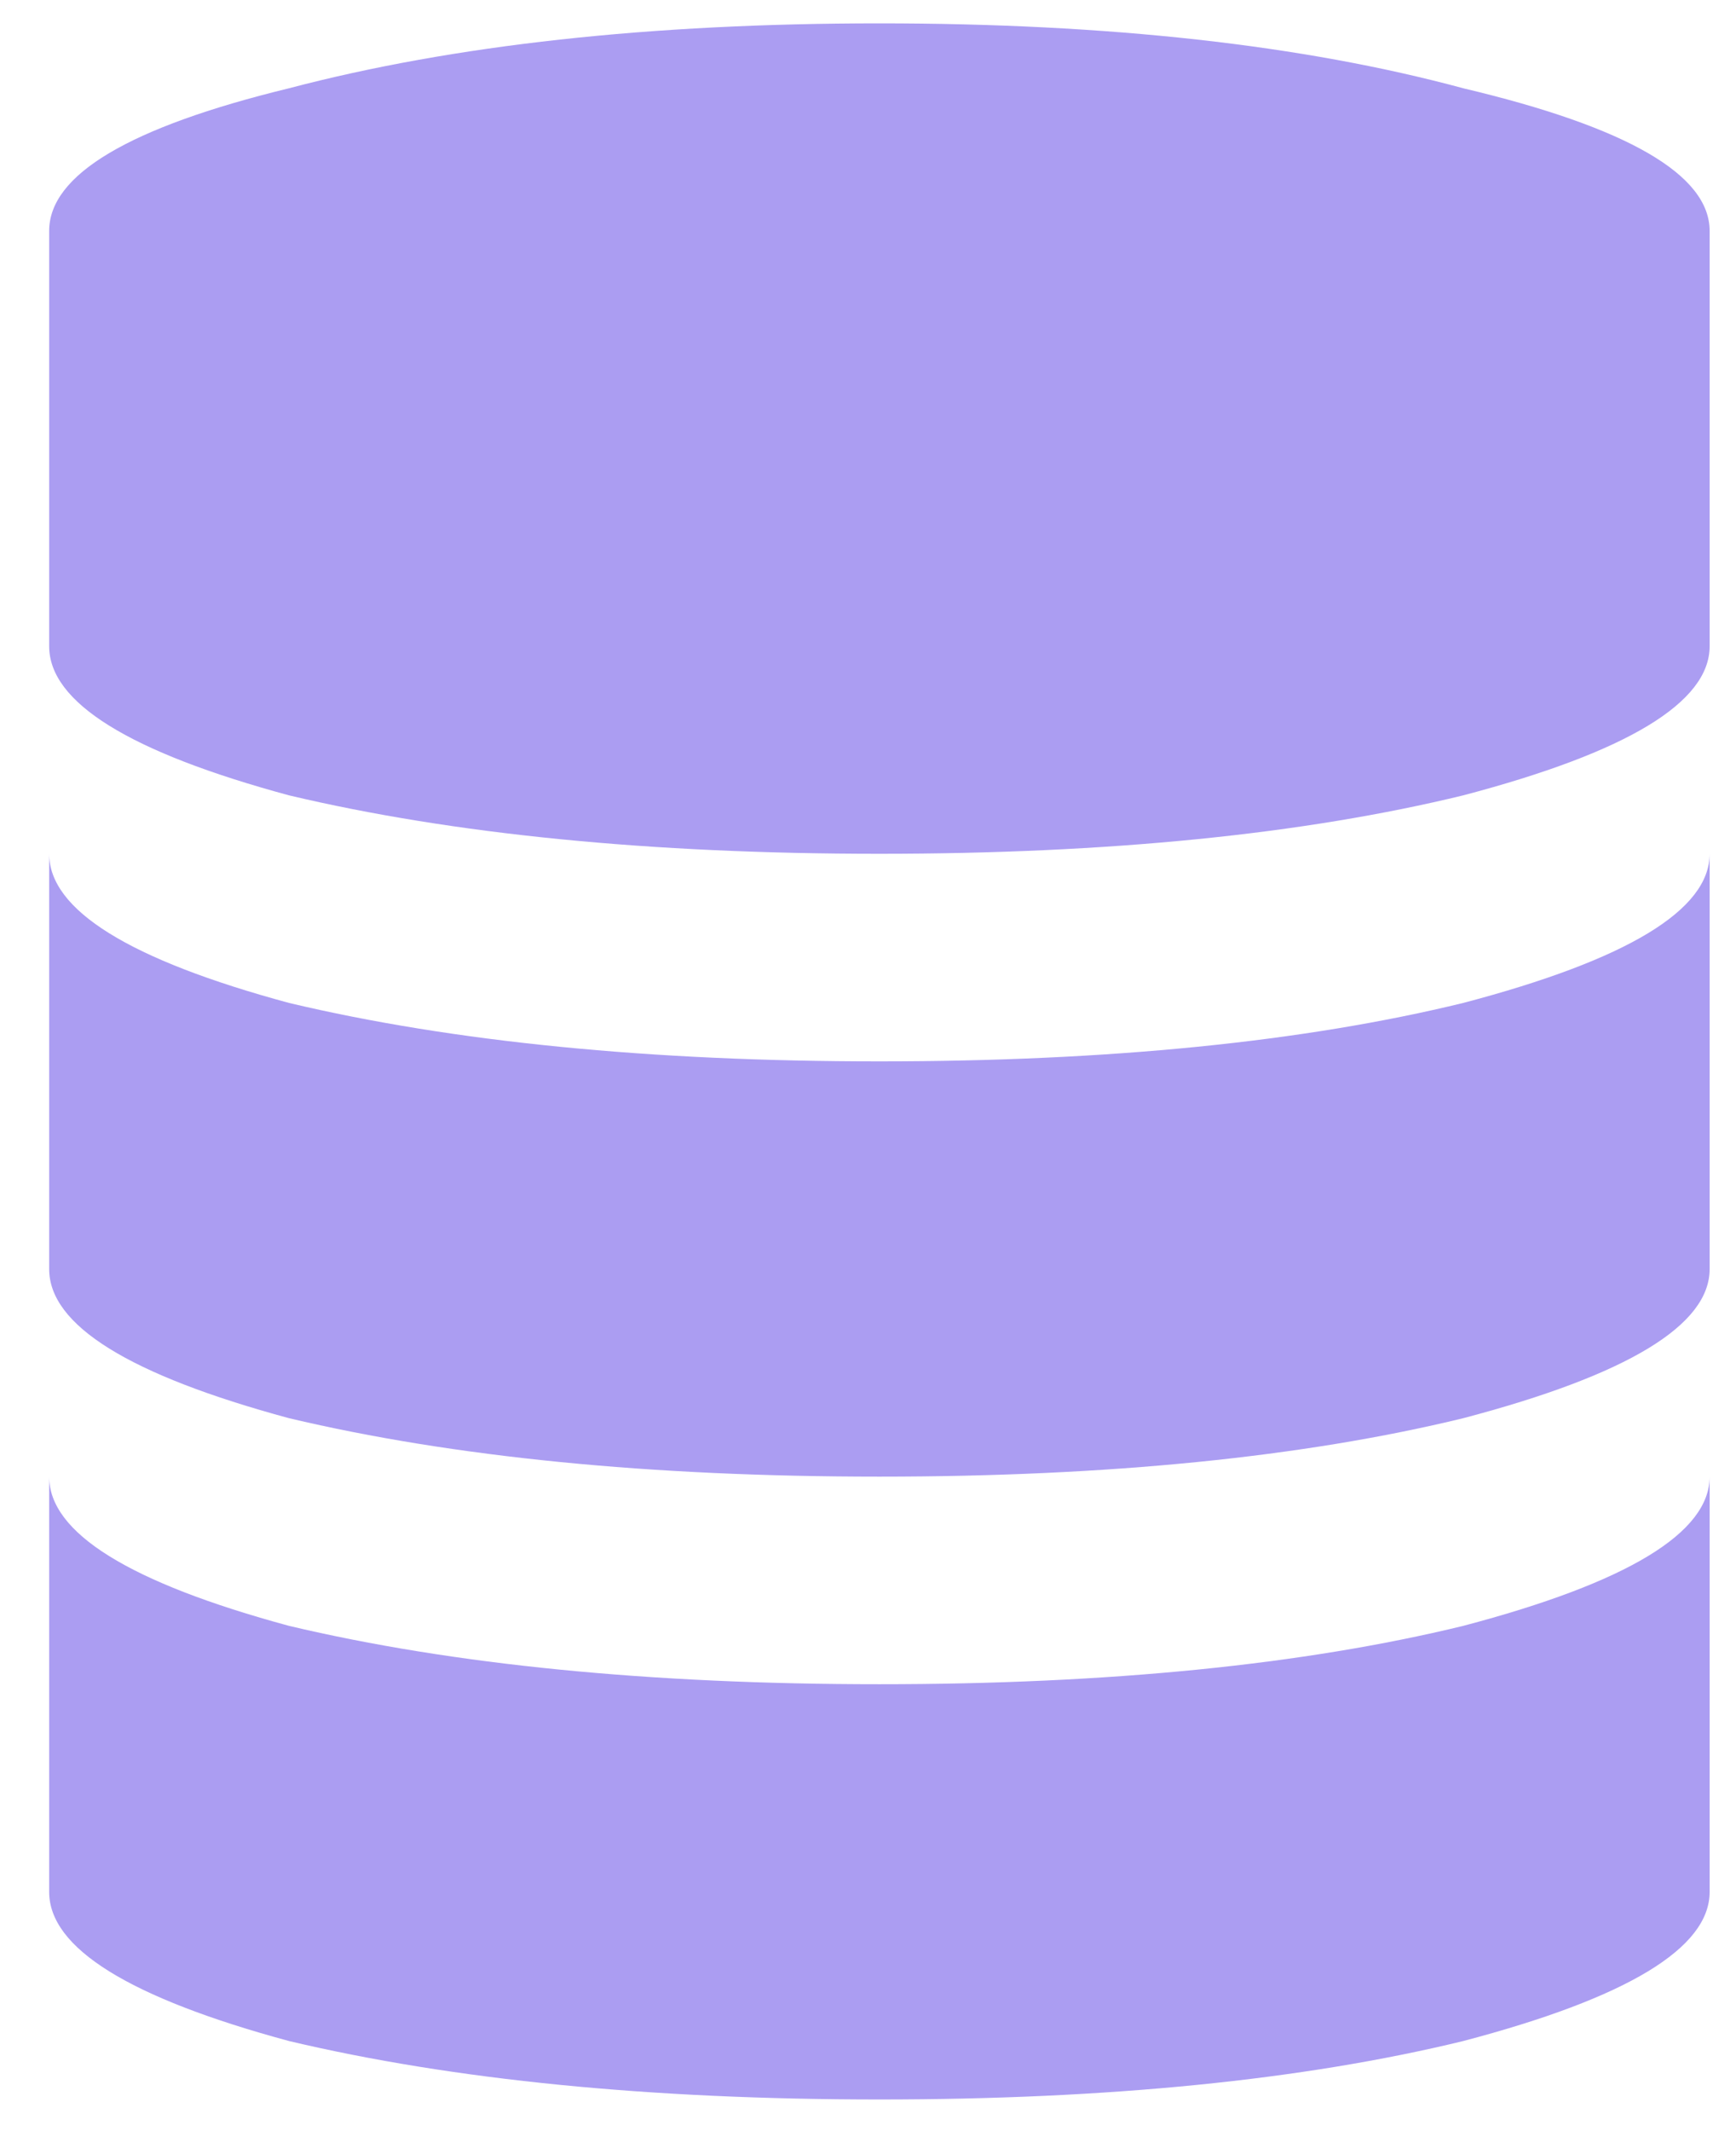 <svg width="22" height="27" viewBox="0 0 22 27" fill="none" xmlns="http://www.w3.org/2000/svg">
<path d="M3.664 1.118C5.747 0.57 8.24 0.296 11.144 0.296C14.049 0.296 16.515 0.57 18.542 1.118C20.625 1.611 21.666 2.214 21.666 2.926V8.187C21.666 8.899 20.625 9.529 18.542 10.077C16.515 10.57 14.049 10.817 11.144 10.817C8.24 10.817 5.747 10.57 3.664 10.077C1.637 9.529 0.623 8.899 0.623 8.187V2.926C0.623 2.214 1.637 1.611 3.664 1.118ZM3.664 12.707C5.747 13.201 8.24 13.447 11.144 13.447C14.049 13.447 16.515 13.201 18.542 12.707C20.625 12.159 21.666 11.529 21.666 10.817V16.078C21.666 16.79 20.625 17.42 18.542 17.968C16.515 18.461 14.049 18.708 11.144 18.708C8.24 18.708 5.747 18.461 3.664 17.968C1.637 17.42 0.623 16.79 0.623 16.078V10.817C0.623 11.529 1.637 12.159 3.664 12.707ZM3.664 20.599C5.747 21.092 8.24 21.338 11.144 21.338C14.049 21.338 16.515 21.092 18.542 20.599C20.625 20.05 21.666 19.42 21.666 18.708V23.969C21.666 24.681 20.625 25.311 18.542 25.859C16.515 26.352 14.049 26.599 11.144 26.599C8.24 26.599 5.747 26.352 3.664 25.859C1.637 25.311 0.623 24.681 0.623 23.969V18.708C0.623 19.42 1.637 20.05 3.664 20.599Z" fill="#AB9DF2"/>
</svg>
